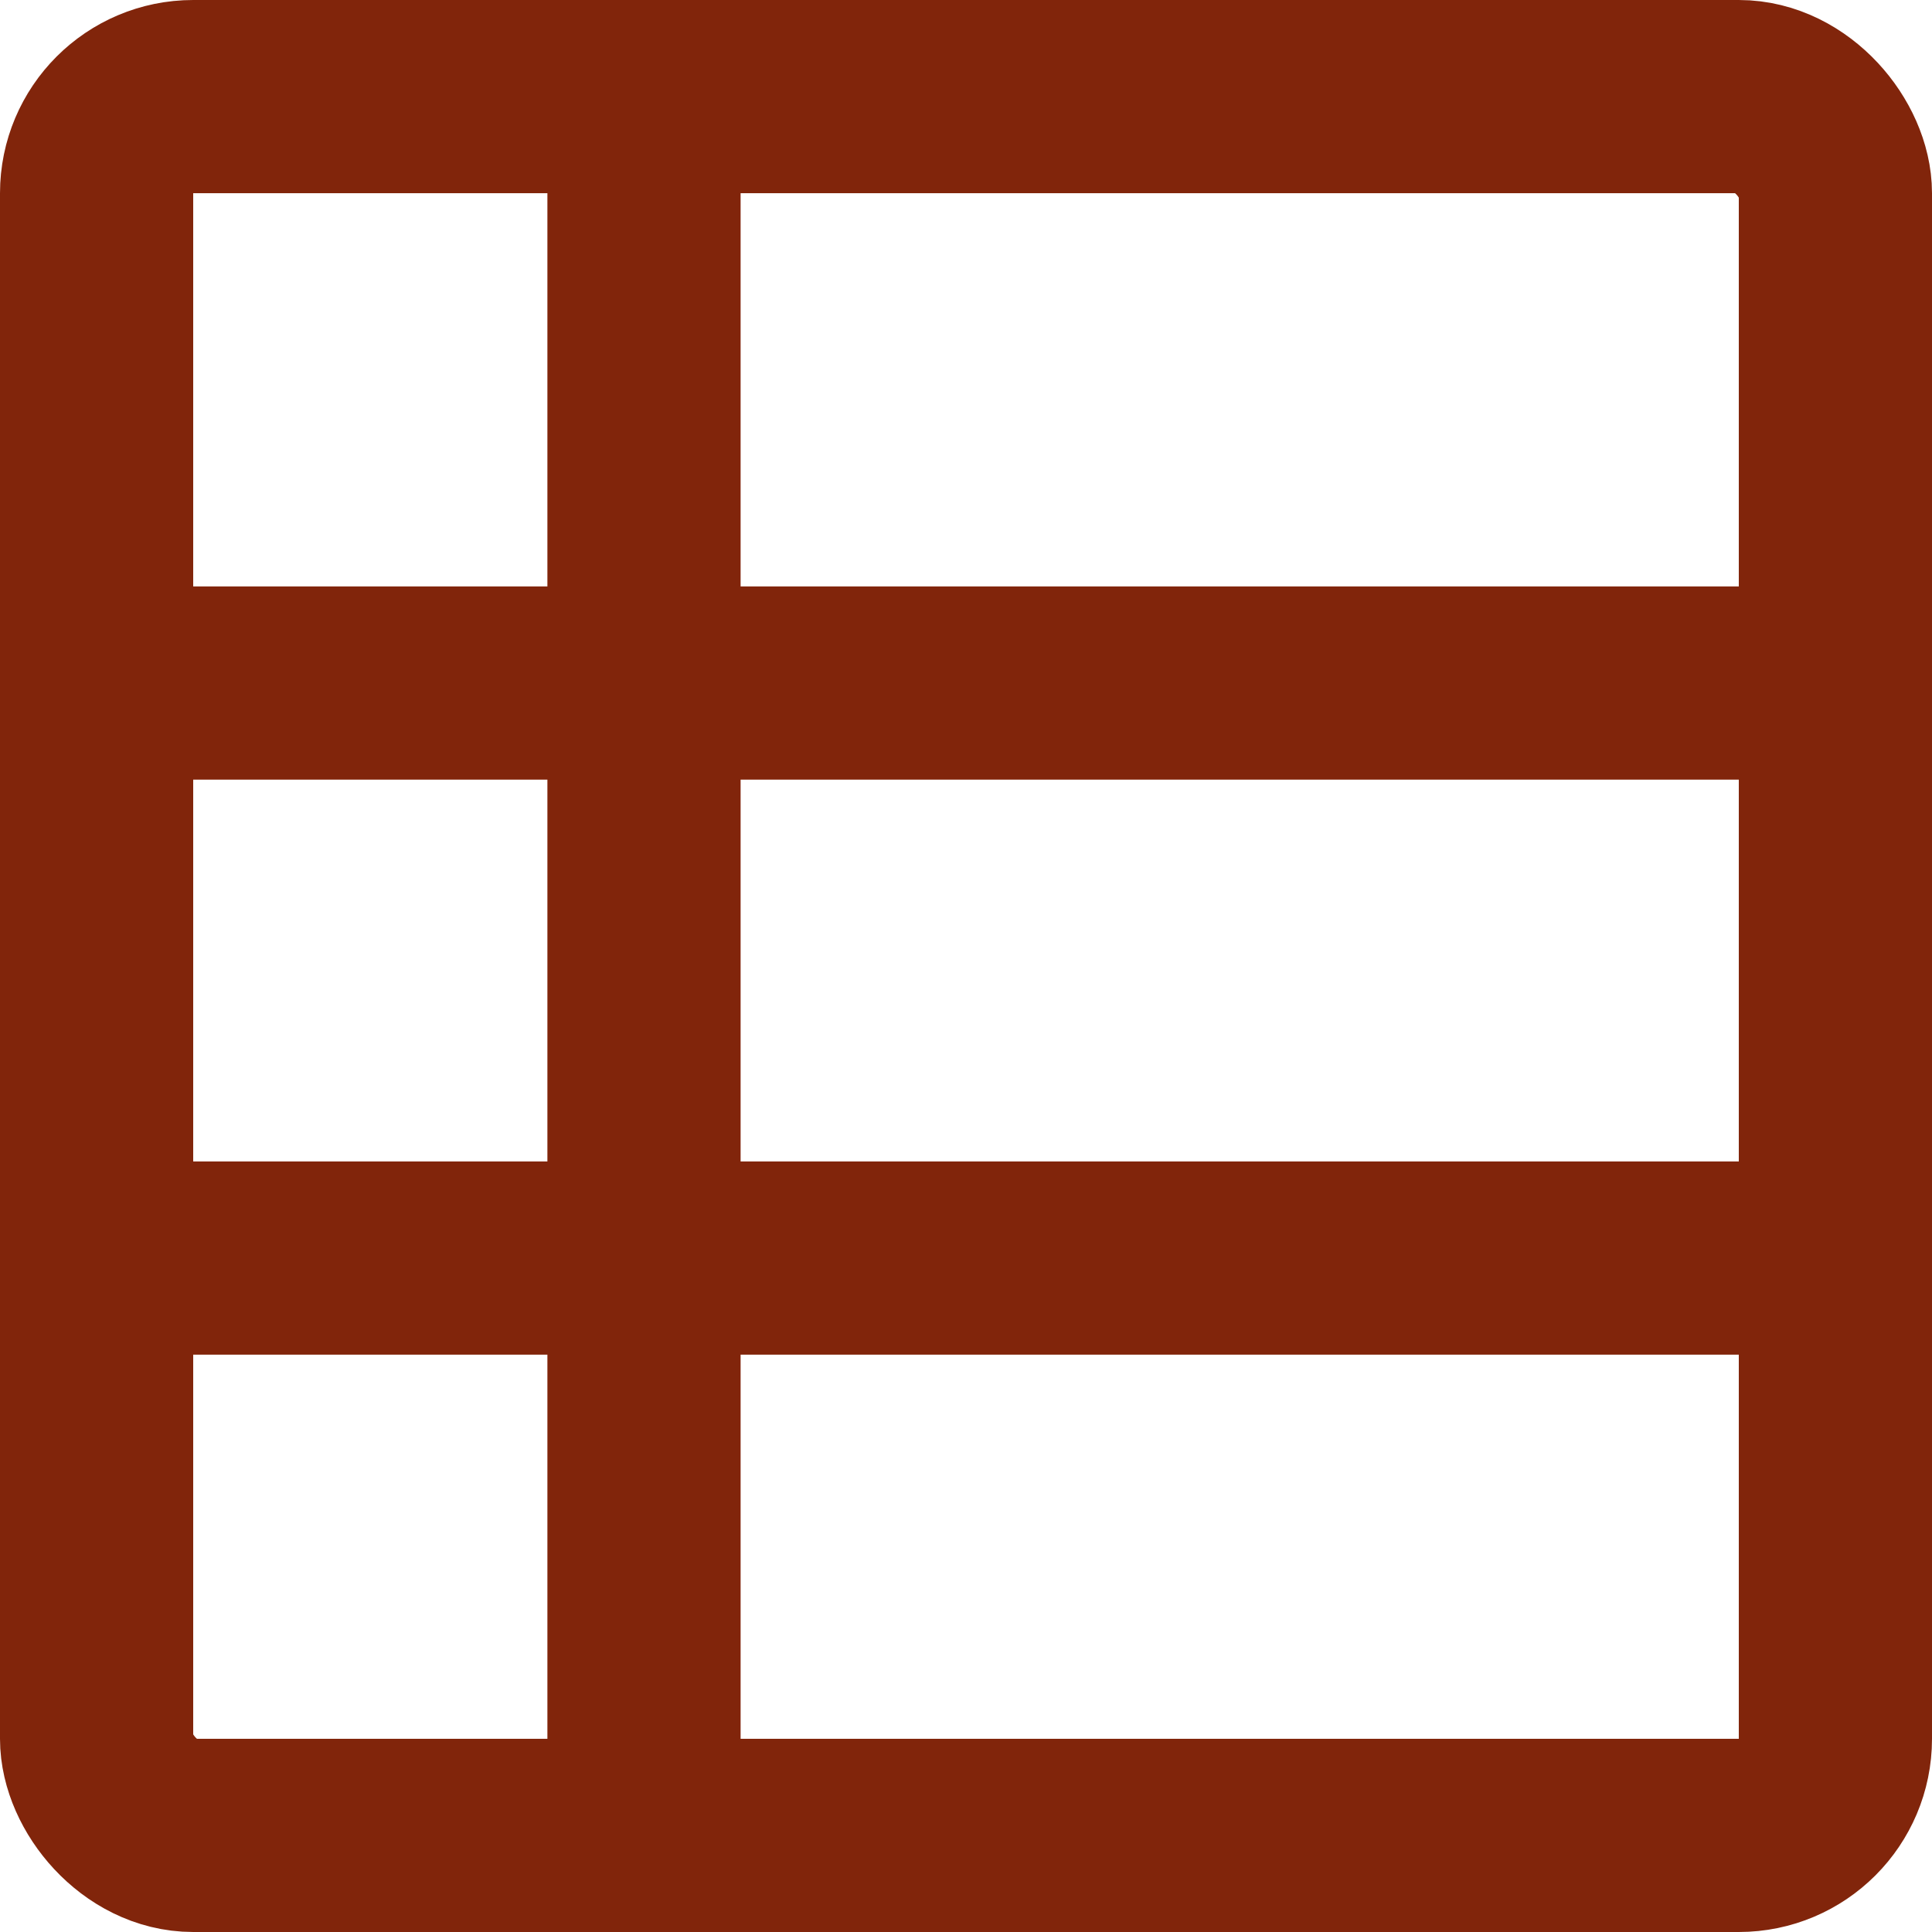 <?xml version="1.0" encoding="UTF-8"?>
<svg fill="none" viewBox="0 0 30 30" xmlns="http://www.w3.org/2000/svg">
<rect x="1.5" y="1.5" width="27" height="27" rx="1.5" stroke="#81250B" stroke-width="3"/>
<path d="m8.5 28v-26h3v26h-3z" clip-rule="evenodd" fill="#81250B" fill-rule="evenodd"/>
<path d="m3 9.106h24v3h-24v-3z" clip-rule="evenodd" fill="#81250B" fill-rule="evenodd"/>
<path d="m3 18.035h24v3h-24v-3z" clip-rule="evenodd" fill="#81250B" fill-rule="evenodd"/>
</svg>
